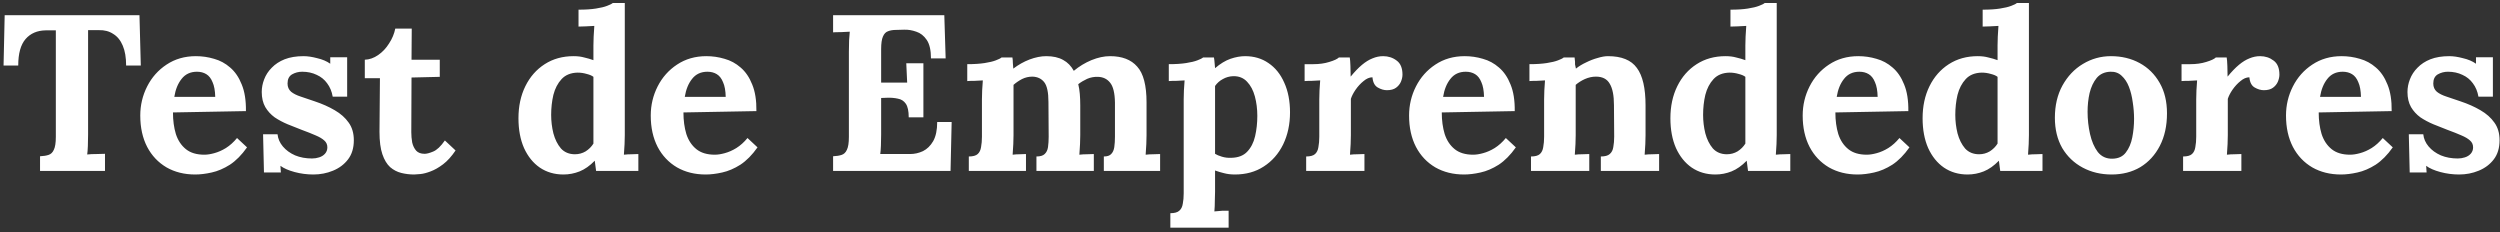 <svg width="517" height="48" viewBox="0 0 517 48" fill="none" xmlns="http://www.w3.org/2000/svg">
<rect x="0" y="0" width="517" height="48" fill="#333333" stroke="none"/>
<path d="M26.082 13.546C26.082 11.89 25.852 10.525 25.392 9.452C24.932 8.348 24.273 7.535 23.414 7.014C22.586 6.462 21.589 6.201 20.424 6.232H18.216V27.806C18.216 28.634 18.201 29.431 18.17 30.198C18.139 30.965 18.093 31.547 18.032 31.946C18.553 31.885 19.213 31.854 20.01 31.854C20.838 31.823 21.405 31.808 21.712 31.808V35.35H8.28V32.314C8.985 32.283 9.568 32.191 10.028 32.038C10.519 31.885 10.887 31.532 11.132 30.98C11.408 30.428 11.546 29.539 11.546 28.312V6.278H9.43C7.682 6.309 6.302 6.907 5.29 8.072C4.278 9.237 3.772 11.062 3.772 13.546H0.736L0.966 3.15H28.842L29.118 13.546H26.082ZM40.37 36.086C38.131 36.086 36.153 35.595 34.436 34.614C32.719 33.602 31.385 32.191 30.434 30.382C29.483 28.542 29.008 26.38 29.008 23.896C29.008 21.749 29.483 19.741 30.434 17.87C31.385 15.999 32.719 14.497 34.436 13.362C36.184 12.197 38.208 11.614 40.508 11.614C41.796 11.614 43.053 11.798 44.28 12.166C45.507 12.503 46.611 13.101 47.592 13.96C48.604 14.819 49.401 15.984 49.984 17.456C50.597 18.928 50.889 20.768 50.858 22.976L35.77 23.252C35.77 24.908 35.969 26.395 36.368 27.714C36.797 29.033 37.487 30.075 38.438 30.842C39.389 31.609 40.661 31.992 42.256 31.992C42.869 31.992 43.559 31.885 44.326 31.67C45.123 31.455 45.921 31.103 46.718 30.612C47.546 30.091 48.313 29.401 49.018 28.542L51.088 30.474C49.984 32.038 48.803 33.234 47.546 34.062C46.289 34.859 45.031 35.396 43.774 35.672C42.547 35.948 41.413 36.086 40.37 36.086ZM36.046 20.032H44.51C44.479 18.744 44.295 17.732 43.958 16.996C43.651 16.229 43.222 15.677 42.67 15.34C42.118 15.003 41.474 14.834 40.738 14.834C39.389 14.834 38.331 15.325 37.564 16.306C36.797 17.257 36.291 18.499 36.046 20.032ZM64.8 36.086C63.481 36.086 62.193 35.917 60.936 35.58C59.679 35.243 58.697 34.813 57.992 34.292L58.084 35.672H54.588L54.404 27.76H57.394C57.486 28.68 57.854 29.523 58.498 30.29C59.142 31.057 59.985 31.67 61.028 32.13C62.071 32.559 63.236 32.774 64.524 32.774C65.045 32.774 65.536 32.697 65.996 32.544C66.487 32.391 66.885 32.145 67.192 31.808C67.529 31.44 67.698 30.995 67.698 30.474C67.698 29.891 67.483 29.416 67.054 29.048C66.655 28.68 66.057 28.327 65.26 27.99C64.493 27.653 63.527 27.269 62.362 26.84C61.411 26.472 60.445 26.089 59.464 25.69C58.513 25.291 57.624 24.816 56.796 24.264C55.999 23.681 55.355 22.976 54.864 22.148C54.373 21.289 54.128 20.247 54.128 19.02C54.128 18.131 54.297 17.257 54.634 16.398C54.971 15.509 55.493 14.711 56.198 14.006C56.903 13.27 57.793 12.687 58.866 12.258C59.97 11.829 61.273 11.614 62.776 11.614C63.604 11.614 64.539 11.752 65.582 12.028C66.655 12.273 67.56 12.657 68.296 13.178V11.844H71.792V19.986H68.802C68.618 18.913 68.235 17.993 67.652 17.226C67.1 16.459 66.379 15.877 65.49 15.478C64.601 15.049 63.604 14.834 62.5 14.834C61.733 14.834 61.028 15.018 60.384 15.386C59.771 15.754 59.464 16.383 59.464 17.272C59.464 17.977 59.709 18.545 60.2 18.974C60.691 19.373 61.365 19.71 62.224 19.986C63.083 20.262 64.033 20.584 65.076 20.952C66.64 21.473 68.02 22.087 69.216 22.792C70.443 23.497 71.409 24.356 72.114 25.368C72.819 26.349 73.172 27.561 73.172 29.002C73.172 30.597 72.773 31.915 71.976 32.958C71.179 34.001 70.136 34.783 68.848 35.304C67.591 35.825 66.241 36.086 64.8 36.086ZM85.654 36.086C84.734 36.086 83.845 35.979 82.986 35.764C82.127 35.549 81.361 35.151 80.686 34.568C80.011 33.955 79.475 33.065 79.076 31.9C78.677 30.735 78.478 29.186 78.478 27.254L78.57 16.168H75.442V12.35C76.393 12.319 77.313 11.997 78.202 11.384C79.091 10.771 79.843 9.973 80.456 8.992C81.1 8.011 81.529 6.983 81.744 5.91H85.148L85.102 12.35H90.944V15.892L85.102 16.03L85.056 27.346C85.056 28.051 85.118 28.757 85.24 29.462C85.394 30.137 85.669 30.704 86.068 31.164C86.467 31.593 87.049 31.808 87.816 31.808C88.246 31.808 88.828 31.655 89.564 31.348C90.331 31.041 91.144 30.275 92.002 29.048L94.21 31.118C93.382 32.345 92.523 33.295 91.634 33.97C90.745 34.645 89.886 35.135 89.058 35.442C88.261 35.749 87.555 35.933 86.942 35.994C86.329 36.055 85.9 36.086 85.654 36.086ZM116.51 36.086C114.67 36.086 113.045 35.611 111.634 34.66C110.254 33.709 109.165 32.36 108.368 30.612C107.601 28.864 107.218 26.809 107.218 24.448C107.218 21.964 107.693 19.756 108.644 17.824C109.595 15.892 110.929 14.374 112.646 13.27C114.363 12.166 116.357 11.614 118.626 11.614C119.454 11.614 120.19 11.706 120.834 11.89C121.509 12.043 122.137 12.227 122.72 12.442V9.406C122.72 8.977 122.735 8.363 122.766 7.566C122.797 6.769 122.843 6.033 122.904 5.358C122.413 5.389 121.831 5.419 121.156 5.45C120.481 5.481 119.975 5.496 119.638 5.496V2C121.079 2 122.275 1.923 123.226 1.77C124.207 1.617 124.974 1.433 125.526 1.218C126.109 1.003 126.507 0.804 126.722 0.62H129.206V27.944C129.206 28.373 129.191 28.987 129.16 29.784C129.129 30.551 129.083 31.287 129.022 31.992C129.543 31.931 130.095 31.9 130.678 31.9C131.261 31.869 131.705 31.854 132.012 31.854V35.35H123.272C123.241 35.013 123.195 34.66 123.134 34.292C123.103 33.924 123.057 33.571 122.996 33.234C121.984 34.277 120.941 35.013 119.868 35.442C118.795 35.871 117.675 36.086 116.51 36.086ZM118.902 31.9C119.699 31.9 120.435 31.701 121.11 31.302C121.785 30.873 122.321 30.336 122.72 29.692C122.72 29.232 122.72 28.772 122.72 28.312C122.72 27.852 122.72 27.392 122.72 26.932V15.892C122.413 15.647 121.953 15.447 121.34 15.294C120.727 15.11 120.098 15.018 119.454 15.018C118.043 15.049 116.939 15.493 116.142 16.352C115.345 17.211 114.777 18.299 114.44 19.618C114.133 20.937 113.98 22.317 113.98 23.758C113.98 25.046 114.133 26.319 114.44 27.576C114.777 28.833 115.299 29.876 116.004 30.704C116.74 31.501 117.706 31.9 118.902 31.9ZM145.936 36.086C143.698 36.086 141.72 35.595 140.002 34.614C138.285 33.602 136.951 32.191 136 30.382C135.05 28.542 134.574 26.38 134.574 23.896C134.574 21.749 135.05 19.741 136 17.87C136.951 15.999 138.285 14.497 140.002 13.362C141.75 12.197 143.774 11.614 146.074 11.614C147.362 11.614 148.62 11.798 149.846 12.166C151.073 12.503 152.177 13.101 153.158 13.96C154.17 14.819 154.968 15.984 155.55 17.456C156.164 18.928 156.455 20.768 156.424 22.976L141.336 23.252C141.336 24.908 141.536 26.395 141.934 27.714C142.364 29.033 143.054 30.075 144.004 30.842C144.955 31.609 146.228 31.992 147.822 31.992C148.436 31.992 149.126 31.885 149.892 31.67C150.69 31.455 151.487 31.103 152.284 30.612C153.112 30.091 153.879 29.401 154.584 28.542L156.654 30.474C155.55 32.038 154.37 33.234 153.112 34.062C151.855 34.859 150.598 35.396 149.34 35.672C148.114 35.948 146.979 36.086 145.936 36.086ZM141.612 20.032H150.076C150.046 18.744 149.862 17.732 149.524 16.996C149.218 16.229 148.788 15.677 148.236 15.34C147.684 15.003 147.04 14.834 146.304 14.834C144.955 14.834 143.897 15.325 143.13 16.306C142.364 17.257 141.858 18.499 141.612 20.032ZM187.924 24.264C187.924 22.976 187.725 22.041 187.326 21.458C186.928 20.875 186.376 20.523 185.67 20.4C184.996 20.247 184.244 20.185 183.416 20.216L182.22 20.262V27.806C182.22 28.634 182.205 29.416 182.174 30.152C182.144 30.888 182.098 31.455 182.036 31.854H188.2C189.12 31.854 190.01 31.655 190.868 31.256C191.727 30.827 192.432 30.137 192.984 29.186C193.536 28.205 193.812 26.886 193.812 25.23H196.802L196.572 35.35H172.284V32.314C172.99 32.283 173.572 32.191 174.032 32.038C174.523 31.885 174.891 31.532 175.136 30.98C175.412 30.428 175.55 29.539 175.55 28.312V10.694C175.55 9.866 175.566 9.069 175.596 8.302C175.658 7.535 175.704 6.953 175.734 6.554C175.244 6.585 174.63 6.615 173.894 6.646C173.158 6.646 172.622 6.661 172.284 6.692V3.15H195.284L195.56 12.074H192.524C192.524 10.387 192.233 9.115 191.65 8.256C191.068 7.397 190.347 6.83 189.488 6.554C188.63 6.247 187.786 6.109 186.958 6.14L185.302 6.186C184.658 6.186 184.106 6.278 183.646 6.462C183.186 6.615 182.834 6.983 182.588 7.566C182.343 8.118 182.22 8.992 182.22 10.188V17.088H187.602L187.418 13.086H190.96V24.264H187.924ZM200.351 35.35V32.36C201.21 32.36 201.823 32.191 202.191 31.854C202.559 31.517 202.789 31.041 202.881 30.428C203.004 29.784 203.065 29.063 203.065 28.266V20.538C203.065 19.986 203.08 19.373 203.111 18.698C203.142 17.993 203.188 17.303 203.249 16.628C202.758 16.659 202.176 16.689 201.501 16.72C200.857 16.72 200.366 16.735 200.029 16.766V13.27C201.44 13.27 202.636 13.193 203.617 13.04C204.598 12.887 205.365 12.703 205.917 12.488C206.5 12.273 206.898 12.074 207.113 11.89H209.367C209.428 12.197 209.459 12.58 209.459 13.04C209.49 13.5 209.52 13.883 209.551 14.19C210.594 13.393 211.713 12.764 212.909 12.304C214.136 11.844 215.286 11.614 216.359 11.614C217.77 11.614 218.935 11.875 219.855 12.396C220.775 12.887 221.511 13.638 222.063 14.65C223.167 13.73 224.378 12.994 225.697 12.442C227.046 11.89 228.334 11.614 229.561 11.614C232.045 11.614 233.916 12.335 235.173 13.776C236.461 15.187 237.105 17.655 237.105 21.182V27.944C237.105 28.373 237.09 28.987 237.059 29.784C237.028 30.551 236.982 31.287 236.921 31.992C237.412 31.931 237.948 31.9 238.531 31.9C239.144 31.869 239.604 31.854 239.911 31.854V35.35H228.273V32.36C228.978 32.36 229.484 32.191 229.791 31.854C230.128 31.517 230.343 31.041 230.435 30.428C230.527 29.784 230.573 29.063 230.573 28.266V21.228C230.542 19.235 230.205 17.855 229.561 17.088C228.948 16.321 228.12 15.923 227.077 15.892C226.28 15.861 225.528 15.999 224.823 16.306C224.148 16.613 223.535 16.981 222.983 17.41C223.136 18.023 223.244 18.698 223.305 19.434C223.366 20.17 223.397 20.952 223.397 21.78C223.397 22.823 223.397 23.85 223.397 24.862C223.397 25.874 223.397 26.901 223.397 27.944C223.397 28.373 223.382 28.987 223.351 29.784C223.32 30.551 223.274 31.287 223.213 31.992C223.704 31.931 224.24 31.9 224.823 31.9C225.406 31.869 225.866 31.854 226.203 31.854V35.35H214.335V32.36C215.132 32.36 215.7 32.191 216.037 31.854C216.405 31.517 216.635 31.041 216.727 30.428C216.819 29.784 216.865 29.063 216.865 28.266L216.819 21.09C216.819 19.097 216.528 17.732 215.945 16.996C215.362 16.26 214.55 15.877 213.507 15.846C212.74 15.846 212.02 16.015 211.345 16.352C210.701 16.689 210.118 17.088 209.597 17.548C209.597 17.947 209.597 18.33 209.597 18.698C209.597 19.066 209.597 19.449 209.597 19.848V27.944C209.597 28.373 209.582 28.987 209.551 29.784C209.52 30.551 209.474 31.287 209.413 31.992C209.904 31.931 210.41 31.9 210.931 31.9C211.452 31.869 211.866 31.854 212.173 31.854V35.35H200.351ZM242.028 47.08V44.09C242.886 44.09 243.5 43.921 243.868 43.584C244.266 43.247 244.512 42.756 244.604 42.112C244.726 41.499 244.788 40.793 244.788 39.996V20.538C244.788 19.986 244.803 19.373 244.834 18.698C244.864 17.993 244.91 17.303 244.972 16.628C244.481 16.659 243.898 16.689 243.224 16.72C242.549 16.72 242.043 16.735 241.706 16.766V13.27C243.147 13.27 244.343 13.193 245.294 13.04C246.275 12.887 247.042 12.703 247.594 12.488C248.176 12.273 248.575 12.074 248.79 11.89H251.044C251.105 12.197 251.151 12.58 251.182 13.04C251.212 13.469 251.243 13.822 251.274 14.098C252.347 13.178 253.405 12.534 254.448 12.166C255.521 11.798 256.533 11.614 257.484 11.614C259.324 11.614 260.934 12.089 262.314 13.04C263.724 13.991 264.813 15.34 265.58 17.088C266.377 18.836 266.776 20.891 266.776 23.252C266.776 25.705 266.3 27.913 265.35 29.876C264.399 31.808 263.065 33.326 261.348 34.43C259.661 35.534 257.668 36.086 255.368 36.086C254.54 36.086 253.788 35.994 253.114 35.81C252.47 35.657 251.856 35.473 251.274 35.258V39.674C251.274 40.103 251.258 40.701 251.228 41.468C251.228 42.265 251.197 43.017 251.136 43.722C251.626 43.661 252.163 43.615 252.746 43.584C253.328 43.584 253.773 43.584 254.08 43.584V47.08H242.028ZM254.632 32.636C256.042 32.605 257.131 32.191 257.898 31.394C258.695 30.566 259.247 29.493 259.554 28.174C259.86 26.855 260.014 25.445 260.014 23.942C260.014 22.531 259.845 21.197 259.508 19.94C259.17 18.683 258.634 17.671 257.898 16.904C257.162 16.107 256.196 15.723 255 15.754C254.233 15.785 253.528 15.984 252.884 16.352C252.24 16.689 251.703 17.165 251.274 17.778C251.274 18.729 251.274 19.679 251.274 20.63C251.274 21.55 251.274 22.47 251.274 23.39C251.274 24.31 251.274 25.245 251.274 26.196C251.274 27.116 251.274 28.051 251.274 29.002C251.274 29.922 251.274 30.857 251.274 31.808C251.611 32.023 252.086 32.222 252.7 32.406C253.313 32.59 253.957 32.667 254.632 32.636ZM270.115 32.36C270.973 32.36 271.587 32.191 271.955 31.854C272.323 31.517 272.553 31.041 272.645 30.428C272.767 29.784 272.829 29.063 272.829 28.266V20.538C272.829 19.986 272.844 19.373 272.875 18.698C272.905 17.993 272.951 17.303 273.013 16.628C272.522 16.659 271.939 16.689 271.265 16.72C270.621 16.72 270.13 16.735 269.793 16.766V13.27H271.633C272.829 13.27 273.917 13.117 274.899 12.81C275.911 12.503 276.57 12.197 276.877 11.89H279.131C279.192 12.197 279.238 12.779 279.269 13.638C279.299 14.466 279.315 15.202 279.315 15.846C280.143 14.834 280.925 14.021 281.661 13.408C282.397 12.795 283.117 12.35 283.823 12.074C284.559 11.767 285.295 11.614 286.031 11.614C287.104 11.614 288.039 11.921 288.837 12.534C289.634 13.117 290.033 14.083 290.033 15.432C290.033 15.892 289.925 16.383 289.711 16.904C289.496 17.395 289.159 17.809 288.699 18.146C288.239 18.483 287.61 18.652 286.813 18.652C286.199 18.652 285.571 18.468 284.927 18.1C284.283 17.732 283.915 17.027 283.823 15.984C283.209 15.984 282.596 16.245 281.983 16.766C281.369 17.257 280.817 17.855 280.327 18.56C279.867 19.235 279.545 19.863 279.361 20.446V27.944C279.361 28.373 279.345 28.987 279.315 29.784C279.284 30.551 279.238 31.287 279.177 31.992C279.667 31.931 280.204 31.9 280.787 31.9C281.4 31.869 281.86 31.854 282.167 31.854V35.35H270.115V32.36ZM302.759 36.086C300.52 36.086 298.542 35.595 296.825 34.614C295.107 33.602 293.773 32.191 292.823 30.382C291.872 28.542 291.397 26.38 291.397 23.896C291.397 21.749 291.872 19.741 292.823 17.87C293.773 15.999 295.107 14.497 296.825 13.362C298.573 12.197 300.597 11.614 302.897 11.614C304.185 11.614 305.442 11.798 306.669 12.166C307.895 12.503 308.999 13.101 309.981 13.96C310.993 14.819 311.79 15.984 312.373 17.456C312.986 18.928 313.277 20.768 313.247 22.976L298.159 23.252C298.159 24.908 298.358 26.395 298.757 27.714C299.186 29.033 299.876 30.075 300.827 30.842C301.777 31.609 303.05 31.992 304.645 31.992C305.258 31.992 305.948 31.885 306.715 31.67C307.512 31.455 308.309 31.103 309.107 30.612C309.935 30.091 310.701 29.401 311.407 28.542L313.477 30.474C312.373 32.038 311.192 33.234 309.935 34.062C308.677 34.859 307.42 35.396 306.163 35.672C304.936 35.948 303.801 36.086 302.759 36.086ZM298.435 20.032H306.899C306.868 18.744 306.684 17.732 306.347 16.996C306.04 16.229 305.611 15.677 305.059 15.34C304.507 15.003 303.863 14.834 303.127 14.834C301.777 14.834 300.719 15.325 299.953 16.306C299.186 17.257 298.68 18.499 298.435 20.032ZM316.609 35.35V32.36C317.467 32.36 318.081 32.191 318.449 31.854C318.817 31.517 319.047 31.041 319.139 30.428C319.261 29.784 319.323 29.063 319.323 28.266V20.538C319.323 19.986 319.338 19.373 319.369 18.698C319.399 17.993 319.445 17.303 319.507 16.628C319.016 16.659 318.433 16.689 317.759 16.72C317.115 16.72 316.624 16.735 316.287 16.766V13.27C317.697 13.27 318.893 13.193 319.875 13.04C320.856 12.887 321.623 12.703 322.175 12.488C322.757 12.273 323.156 12.074 323.371 11.89H325.625C325.686 12.289 325.717 12.58 325.717 12.764C325.717 12.948 325.717 13.132 325.717 13.316C325.747 13.469 325.809 13.761 325.901 14.19C326.514 13.699 327.219 13.27 328.017 12.902C328.814 12.503 329.611 12.197 330.409 11.982C331.206 11.737 331.911 11.614 332.525 11.614C335.346 11.614 337.339 12.427 338.505 14.052C339.701 15.647 340.299 18.223 340.299 21.78V27.944C340.299 28.373 340.283 28.987 340.253 29.784C340.222 30.551 340.176 31.287 340.115 31.992C340.636 31.931 341.188 31.9 341.771 31.9C342.353 31.869 342.798 31.854 343.105 31.854V35.35H331.053V32.36C331.911 32.36 332.525 32.191 332.893 31.854C333.291 31.517 333.537 31.041 333.629 30.428C333.751 29.784 333.813 29.063 333.813 28.266L333.767 21.734C333.767 19.741 333.475 18.269 332.893 17.318C332.341 16.337 331.39 15.846 330.041 15.846C329.274 15.846 328.507 16.015 327.741 16.352C327.005 16.689 326.376 17.088 325.855 17.548C325.855 17.977 325.855 18.422 325.855 18.882C325.855 19.311 325.855 19.741 325.855 20.17V27.944C325.855 28.373 325.839 28.987 325.809 29.784C325.778 30.551 325.732 31.287 325.671 31.992C326.161 31.931 326.698 31.9 327.281 31.9C327.894 31.869 328.354 31.854 328.661 31.854V35.35H316.609ZM354.731 36.086C352.891 36.086 351.265 35.611 349.855 34.66C348.475 33.709 347.386 32.36 346.589 30.612C345.822 28.864 345.439 26.809 345.439 24.448C345.439 21.964 345.914 19.756 346.865 17.824C347.815 15.892 349.149 14.374 350.867 13.27C352.584 12.166 354.577 11.614 356.847 11.614C357.675 11.614 358.411 11.706 359.055 11.89C359.729 12.043 360.358 12.227 360.941 12.442V9.406C360.941 8.977 360.956 8.363 360.987 7.566C361.017 6.769 361.063 6.033 361.125 5.358C360.634 5.389 360.051 5.419 359.377 5.45C358.702 5.481 358.196 5.496 357.859 5.496V2C359.3 2 360.496 1.923 361.447 1.77C362.428 1.617 363.195 1.433 363.747 1.218C364.329 1.003 364.728 0.804 364.943 0.62H367.427V27.944C367.427 28.373 367.411 28.987 367.381 29.784C367.35 30.551 367.304 31.287 367.243 31.992C367.764 31.931 368.316 31.9 368.899 31.9C369.481 31.869 369.926 31.854 370.233 31.854V35.35H361.493C361.462 35.013 361.416 34.66 361.355 34.292C361.324 33.924 361.278 33.571 361.217 33.234C360.205 34.277 359.162 35.013 358.089 35.442C357.015 35.871 355.896 36.086 354.731 36.086ZM357.123 31.9C357.92 31.9 358.656 31.701 359.331 31.302C360.005 30.873 360.542 30.336 360.941 29.692C360.941 29.232 360.941 28.772 360.941 28.312C360.941 27.852 360.941 27.392 360.941 26.932V15.892C360.634 15.647 360.174 15.447 359.561 15.294C358.947 15.11 358.319 15.018 357.675 15.018C356.264 15.049 355.16 15.493 354.363 16.352C353.565 17.211 352.998 18.299 352.661 19.618C352.354 20.937 352.201 22.317 352.201 23.758C352.201 25.046 352.354 26.319 352.661 27.576C352.998 28.833 353.519 29.876 354.225 30.704C354.961 31.501 355.927 31.9 357.123 31.9ZM384.157 36.086C381.918 36.086 379.94 35.595 378.223 34.614C376.506 33.602 375.172 32.191 374.221 30.382C373.27 28.542 372.795 26.38 372.795 23.896C372.795 21.749 373.27 19.741 374.221 17.87C375.172 15.999 376.506 14.497 378.223 13.362C379.971 12.197 381.995 11.614 384.295 11.614C385.583 11.614 386.84 11.798 388.067 12.166C389.294 12.503 390.398 13.101 391.379 13.96C392.391 14.819 393.188 15.984 393.771 17.456C394.384 18.928 394.676 20.768 394.645 22.976L379.557 23.252C379.557 24.908 379.756 26.395 380.155 27.714C380.584 29.033 381.274 30.075 382.225 30.842C383.176 31.609 384.448 31.992 386.043 31.992C386.656 31.992 387.346 31.885 388.113 31.67C388.91 31.455 389.708 31.103 390.505 30.612C391.333 30.091 392.1 29.401 392.805 28.542L394.875 30.474C393.771 32.038 392.59 33.234 391.333 34.062C390.076 34.859 388.818 35.396 387.561 35.672C386.334 35.948 385.2 36.086 384.157 36.086ZM379.833 20.032H388.297C388.266 18.744 388.082 17.732 387.745 16.996C387.438 16.229 387.009 15.677 386.457 15.34C385.905 15.003 385.261 14.834 384.525 14.834C383.176 14.834 382.118 15.325 381.351 16.306C380.584 17.257 380.078 18.499 379.833 20.032ZM406.885 36.086C405.045 36.086 403.42 35.611 402.009 34.66C400.629 33.709 399.54 32.36 398.743 30.612C397.976 28.864 397.593 26.809 397.593 24.448C397.593 21.964 398.068 19.756 399.019 17.824C399.97 15.892 401.304 14.374 403.021 13.27C404.738 12.166 406.732 11.614 409.001 11.614C409.829 11.614 410.565 11.706 411.209 11.89C411.884 12.043 412.512 12.227 413.095 12.442V9.406C413.095 8.977 413.11 8.363 413.141 7.566C413.172 6.769 413.218 6.033 413.279 5.358C412.788 5.389 412.206 5.419 411.531 5.45C410.856 5.481 410.35 5.496 410.013 5.496V2C411.454 2 412.65 1.923 413.601 1.77C414.582 1.617 415.349 1.433 415.901 1.218C416.484 1.003 416.882 0.804 417.097 0.62H419.581V27.944C419.581 28.373 419.566 28.987 419.535 29.784C419.504 30.551 419.458 31.287 419.397 31.992C419.918 31.931 420.47 31.9 421.053 31.9C421.636 31.869 422.08 31.854 422.387 31.854V35.35H413.647C413.616 35.013 413.57 34.66 413.509 34.292C413.478 33.924 413.432 33.571 413.371 33.234C412.359 34.277 411.316 35.013 410.243 35.442C409.17 35.871 408.05 36.086 406.885 36.086ZM409.277 31.9C410.074 31.9 410.81 31.701 411.485 31.302C412.16 30.873 412.696 30.336 413.095 29.692C413.095 29.232 413.095 28.772 413.095 28.312C413.095 27.852 413.095 27.392 413.095 26.932V15.892C412.788 15.647 412.328 15.447 411.715 15.294C411.102 15.11 410.473 15.018 409.829 15.018C408.418 15.049 407.314 15.493 406.517 16.352C405.72 17.211 405.152 18.299 404.815 19.618C404.508 20.937 404.355 22.317 404.355 23.758C404.355 25.046 404.508 26.319 404.815 27.576C405.152 28.833 405.674 29.876 406.379 30.704C407.115 31.501 408.081 31.9 409.277 31.9ZM436.679 36.086C434.471 36.086 432.478 35.611 430.699 34.66C428.921 33.709 427.51 32.36 426.467 30.612C425.455 28.833 424.949 26.748 424.949 24.356C424.949 21.811 425.471 19.587 426.513 17.686C427.587 15.754 428.997 14.267 430.745 13.224C432.524 12.151 434.456 11.614 436.541 11.614C438.749 11.614 440.727 12.089 442.475 13.04C444.223 13.991 445.603 15.355 446.615 17.134C447.627 18.882 448.133 20.983 448.133 23.436C448.133 26.012 447.643 28.251 446.661 30.152C445.68 32.053 444.331 33.525 442.613 34.568C440.896 35.58 438.918 36.086 436.679 36.086ZM436.863 32.82C438.09 32.789 439.01 32.36 439.623 31.532C440.267 30.704 440.712 29.661 440.957 28.404C441.203 27.147 441.325 25.874 441.325 24.586C441.325 23.451 441.233 22.301 441.049 21.136C440.896 19.971 440.635 18.913 440.267 17.962C439.899 17.011 439.393 16.245 438.749 15.662C438.136 15.079 437.369 14.803 436.449 14.834C435.253 14.865 434.303 15.294 433.597 16.122C432.923 16.95 432.432 17.993 432.125 19.25C431.849 20.477 431.711 21.765 431.711 23.114C431.711 24.678 431.88 26.211 432.217 27.714C432.555 29.217 433.091 30.459 433.827 31.44C434.594 32.391 435.606 32.851 436.863 32.82ZM451.464 32.36C452.323 32.36 452.936 32.191 453.304 31.854C453.672 31.517 453.902 31.041 453.994 30.428C454.117 29.784 454.178 29.063 454.178 28.266V20.538C454.178 19.986 454.193 19.373 454.224 18.698C454.255 17.993 454.301 17.303 454.362 16.628C453.871 16.659 453.289 16.689 452.614 16.72C451.97 16.72 451.479 16.735 451.142 16.766V13.27H452.982C454.178 13.27 455.267 13.117 456.248 12.81C457.26 12.503 457.919 12.197 458.226 11.89H460.48C460.541 12.197 460.587 12.779 460.618 13.638C460.649 14.466 460.664 15.202 460.664 15.846C461.492 14.834 462.274 14.021 463.01 13.408C463.746 12.795 464.467 12.35 465.172 12.074C465.908 11.767 466.644 11.614 467.38 11.614C468.453 11.614 469.389 11.921 470.186 12.534C470.983 13.117 471.382 14.083 471.382 15.432C471.382 15.892 471.275 16.383 471.06 16.904C470.845 17.395 470.508 17.809 470.048 18.146C469.588 18.483 468.959 18.652 468.162 18.652C467.549 18.652 466.92 18.468 466.276 18.1C465.632 17.732 465.264 17.027 465.172 15.984C464.559 15.984 463.945 16.245 463.332 16.766C462.719 17.257 462.167 17.855 461.676 18.56C461.216 19.235 460.894 19.863 460.71 20.446V27.944C460.71 28.373 460.695 28.987 460.664 29.784C460.633 30.551 460.587 31.287 460.526 31.992C461.017 31.931 461.553 31.9 462.136 31.9C462.749 31.869 463.209 31.854 463.516 31.854V35.35H451.464V32.36ZM484.108 36.086C481.87 36.086 479.892 35.595 478.174 34.614C476.457 33.602 475.123 32.191 474.172 30.382C473.222 28.542 472.746 26.38 472.746 23.896C472.746 21.749 473.222 19.741 474.172 17.87C475.123 15.999 476.457 14.497 478.174 13.362C479.922 12.197 481.946 11.614 484.246 11.614C485.534 11.614 486.792 11.798 488.018 12.166C489.245 12.503 490.349 13.101 491.33 13.96C492.342 14.819 493.14 15.984 493.722 17.456C494.336 18.928 494.627 20.768 494.596 22.976L479.508 23.252C479.508 24.908 479.708 26.395 480.106 27.714C480.536 29.033 481.226 30.075 482.176 30.842C483.127 31.609 484.4 31.992 485.994 31.992C486.608 31.992 487.298 31.885 488.064 31.67C488.862 31.455 489.659 31.103 490.456 30.612C491.284 30.091 492.051 29.401 492.756 28.542L494.826 30.474C493.722 32.038 492.542 33.234 491.284 34.062C490.027 34.859 488.77 35.396 487.512 35.672C486.286 35.948 485.151 36.086 484.108 36.086ZM479.784 20.032H488.248C488.218 18.744 488.034 17.732 487.696 16.996C487.39 16.229 486.96 15.677 486.408 15.34C485.856 15.003 485.212 14.834 484.476 14.834C483.127 14.834 482.069 15.325 481.302 16.306C480.536 17.257 480.03 18.499 479.784 20.032ZM508.538 36.086C507.22 36.086 505.932 35.917 504.674 35.58C503.417 35.243 502.436 34.813 501.73 34.292L501.822 35.672H498.326L498.142 27.76H501.132C501.224 28.68 501.592 29.523 502.236 30.29C502.88 31.057 503.724 31.67 504.766 32.13C505.809 32.559 506.974 32.774 508.262 32.774C508.784 32.774 509.274 32.697 509.734 32.544C510.225 32.391 510.624 32.145 510.93 31.808C511.268 31.44 511.436 30.995 511.436 30.474C511.436 29.891 511.222 29.416 510.792 29.048C510.394 28.68 509.796 28.327 508.998 27.99C508.232 27.653 507.266 27.269 506.1 26.84C505.15 26.472 504.184 26.089 503.202 25.69C502.252 25.291 501.362 24.816 500.534 24.264C499.737 23.681 499.093 22.976 498.602 22.148C498.112 21.289 497.866 20.247 497.866 19.02C497.866 18.131 498.035 17.257 498.372 16.398C498.71 15.509 499.231 14.711 499.936 14.006C500.642 13.27 501.531 12.687 502.604 12.258C503.708 11.829 505.012 11.614 506.514 11.614C507.342 11.614 508.278 11.752 509.32 12.028C510.394 12.273 511.298 12.657 512.034 13.178V11.844H515.53V19.986H512.54C512.356 18.913 511.973 17.993 511.39 17.226C510.838 16.459 510.118 15.877 509.228 15.478C508.339 15.049 507.342 14.834 506.238 14.834C505.472 14.834 504.766 15.018 504.122 15.386C503.509 15.754 503.202 16.383 503.202 17.272C503.202 17.977 503.448 18.545 503.938 18.974C504.429 19.373 505.104 19.71 505.962 19.986C506.821 20.262 507.772 20.584 508.814 20.952C510.378 21.473 511.758 22.087 512.954 22.792C514.181 23.497 515.147 24.356 515.852 25.368C516.558 26.349 516.91 27.561 516.91 29.002C516.91 30.597 516.512 31.915 515.714 32.958C514.917 34.001 513.874 34.783 512.586 35.304C511.329 35.825 509.98 36.086 508.538 36.086Z" fill="white"/>
</svg>
